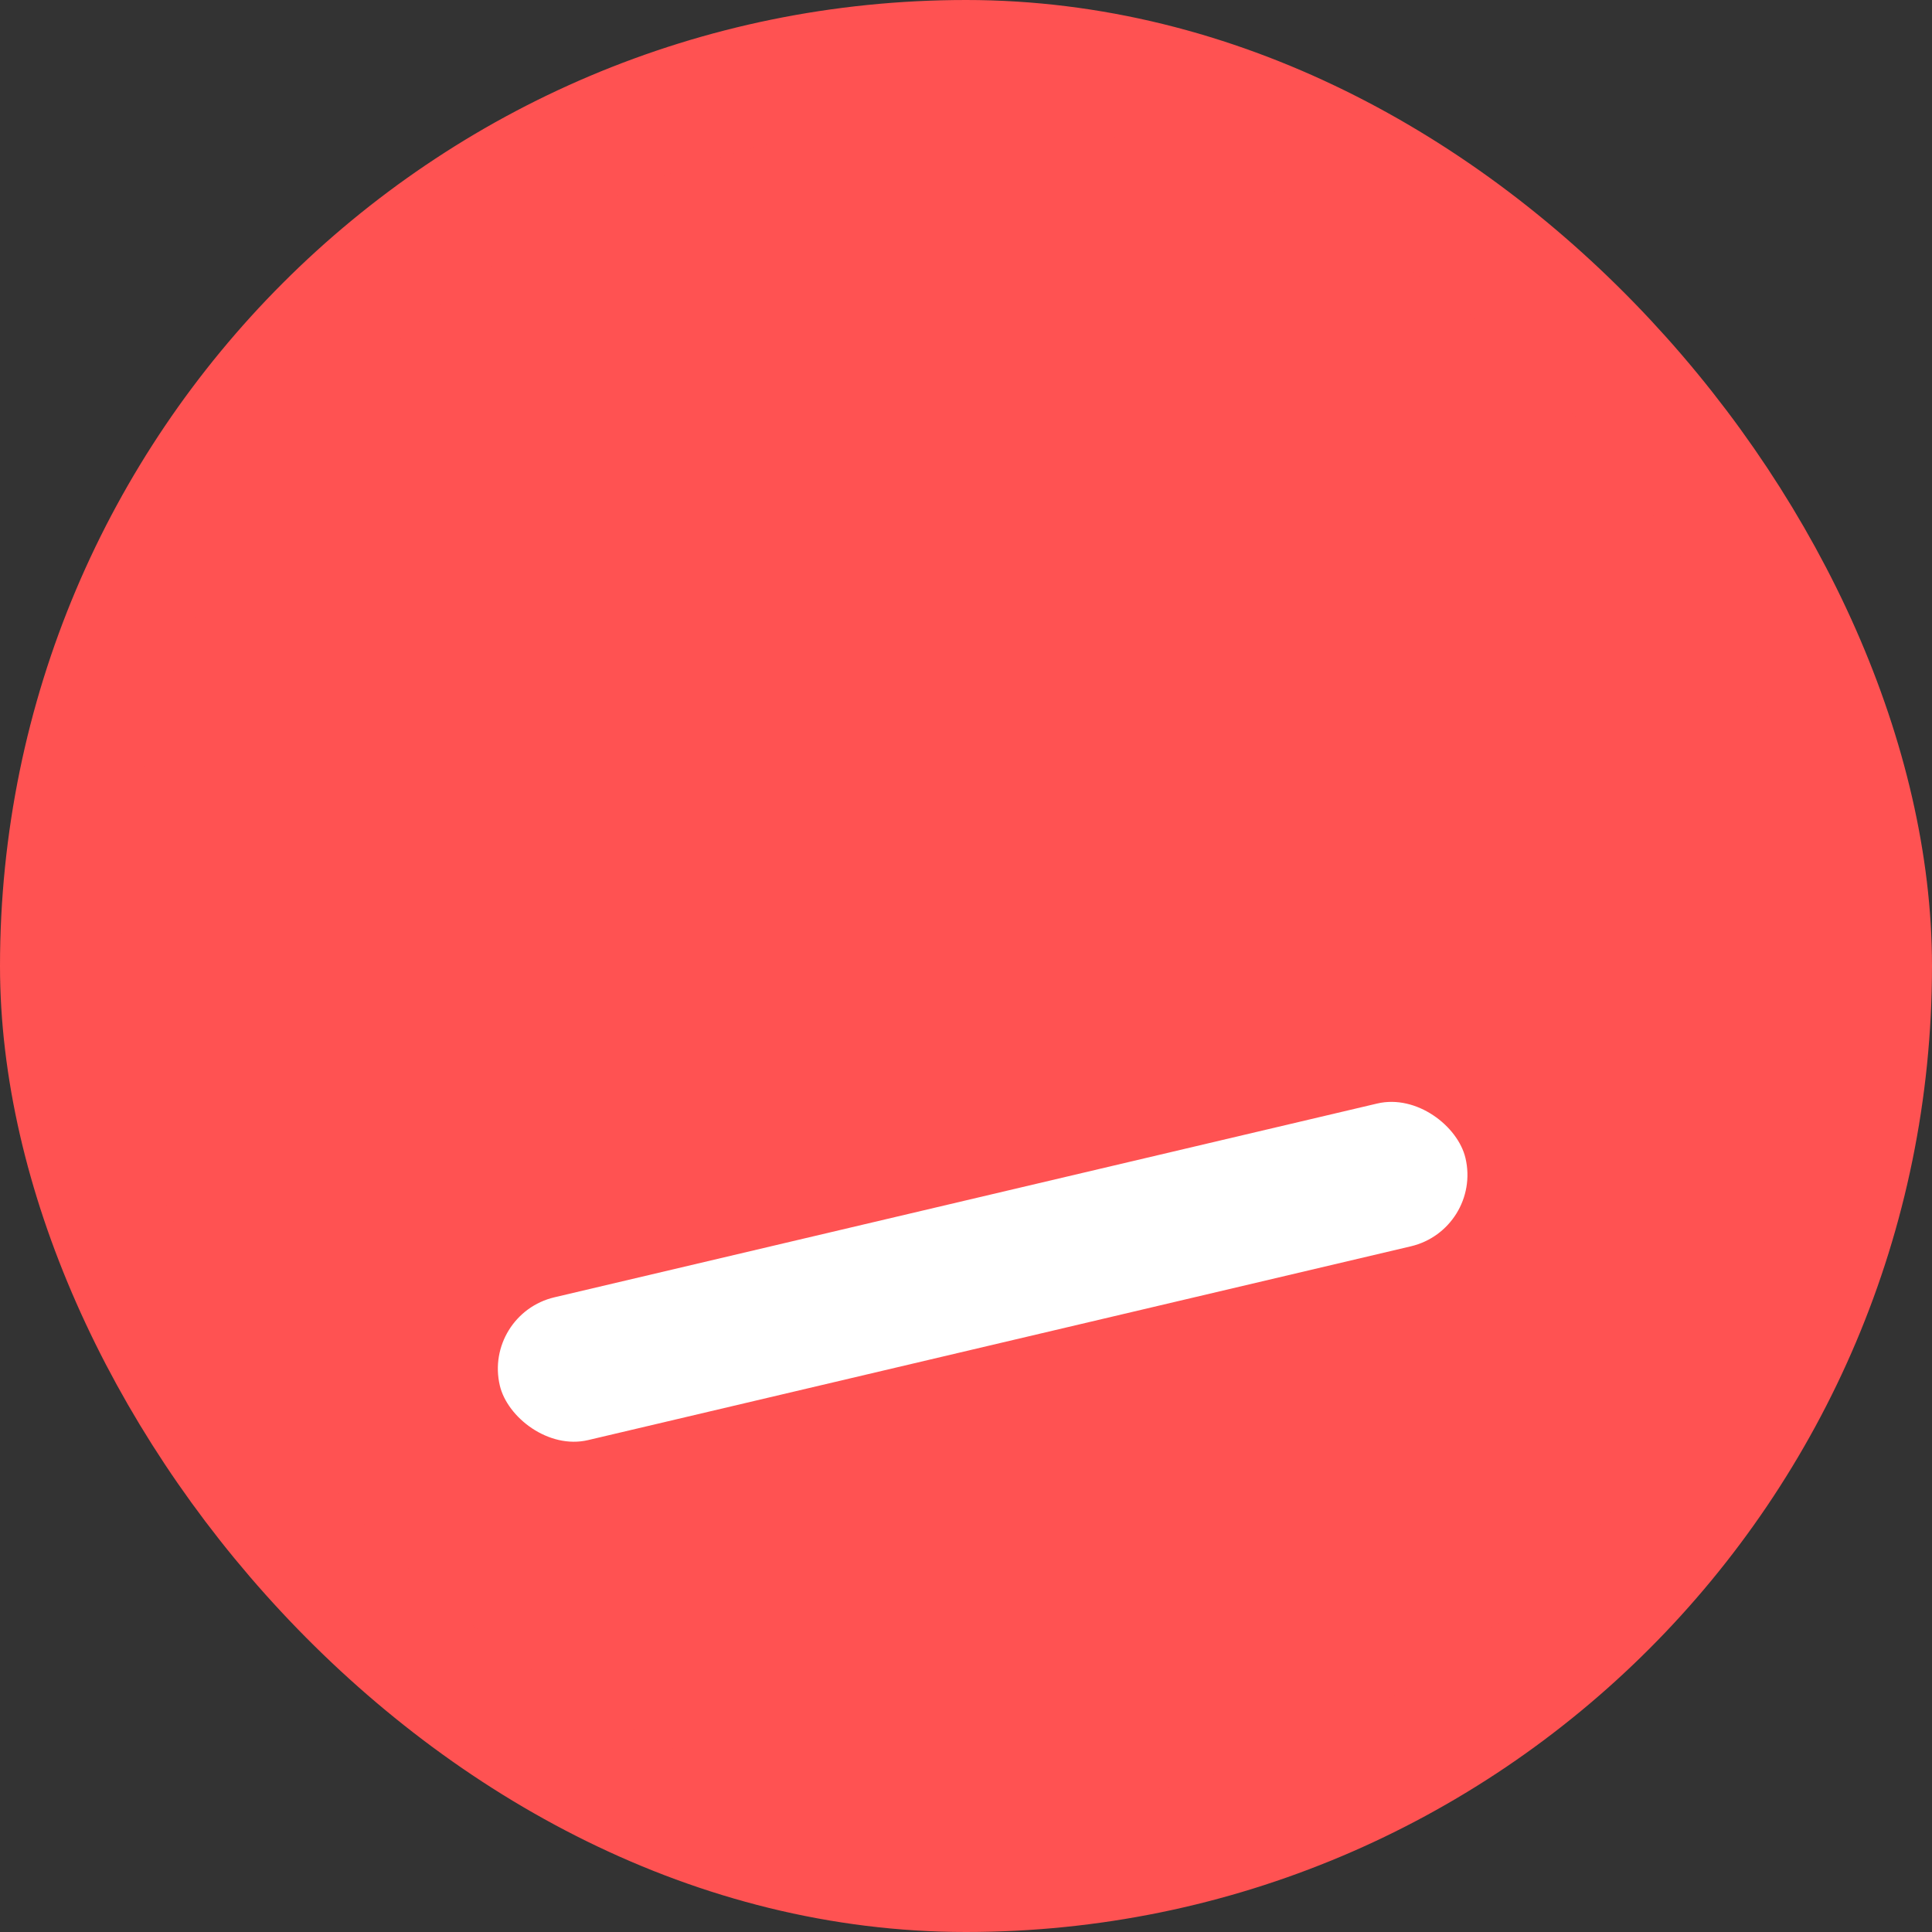 <svg width="16" height="16" viewBox="0 0 16 16" fill="none" xmlns="http://www.w3.org/2000/svg">
<rect x="0" y="0" width="16" height="16" fill="#333333" stroke="none"/>
<rect x="0.5" y="0.5" width="15" height="15" rx="7.5" fill="#FF5252"/>
<rect x="4" y="10.883" width="8.216" height="1.215" rx="0.608" transform="rotate(-13.253 4 10.883)" fill="white"/>
<rect x="0.5" y="0.5" width="15" height="15" rx="7.5" stroke="#FF5252"/>
</svg>
